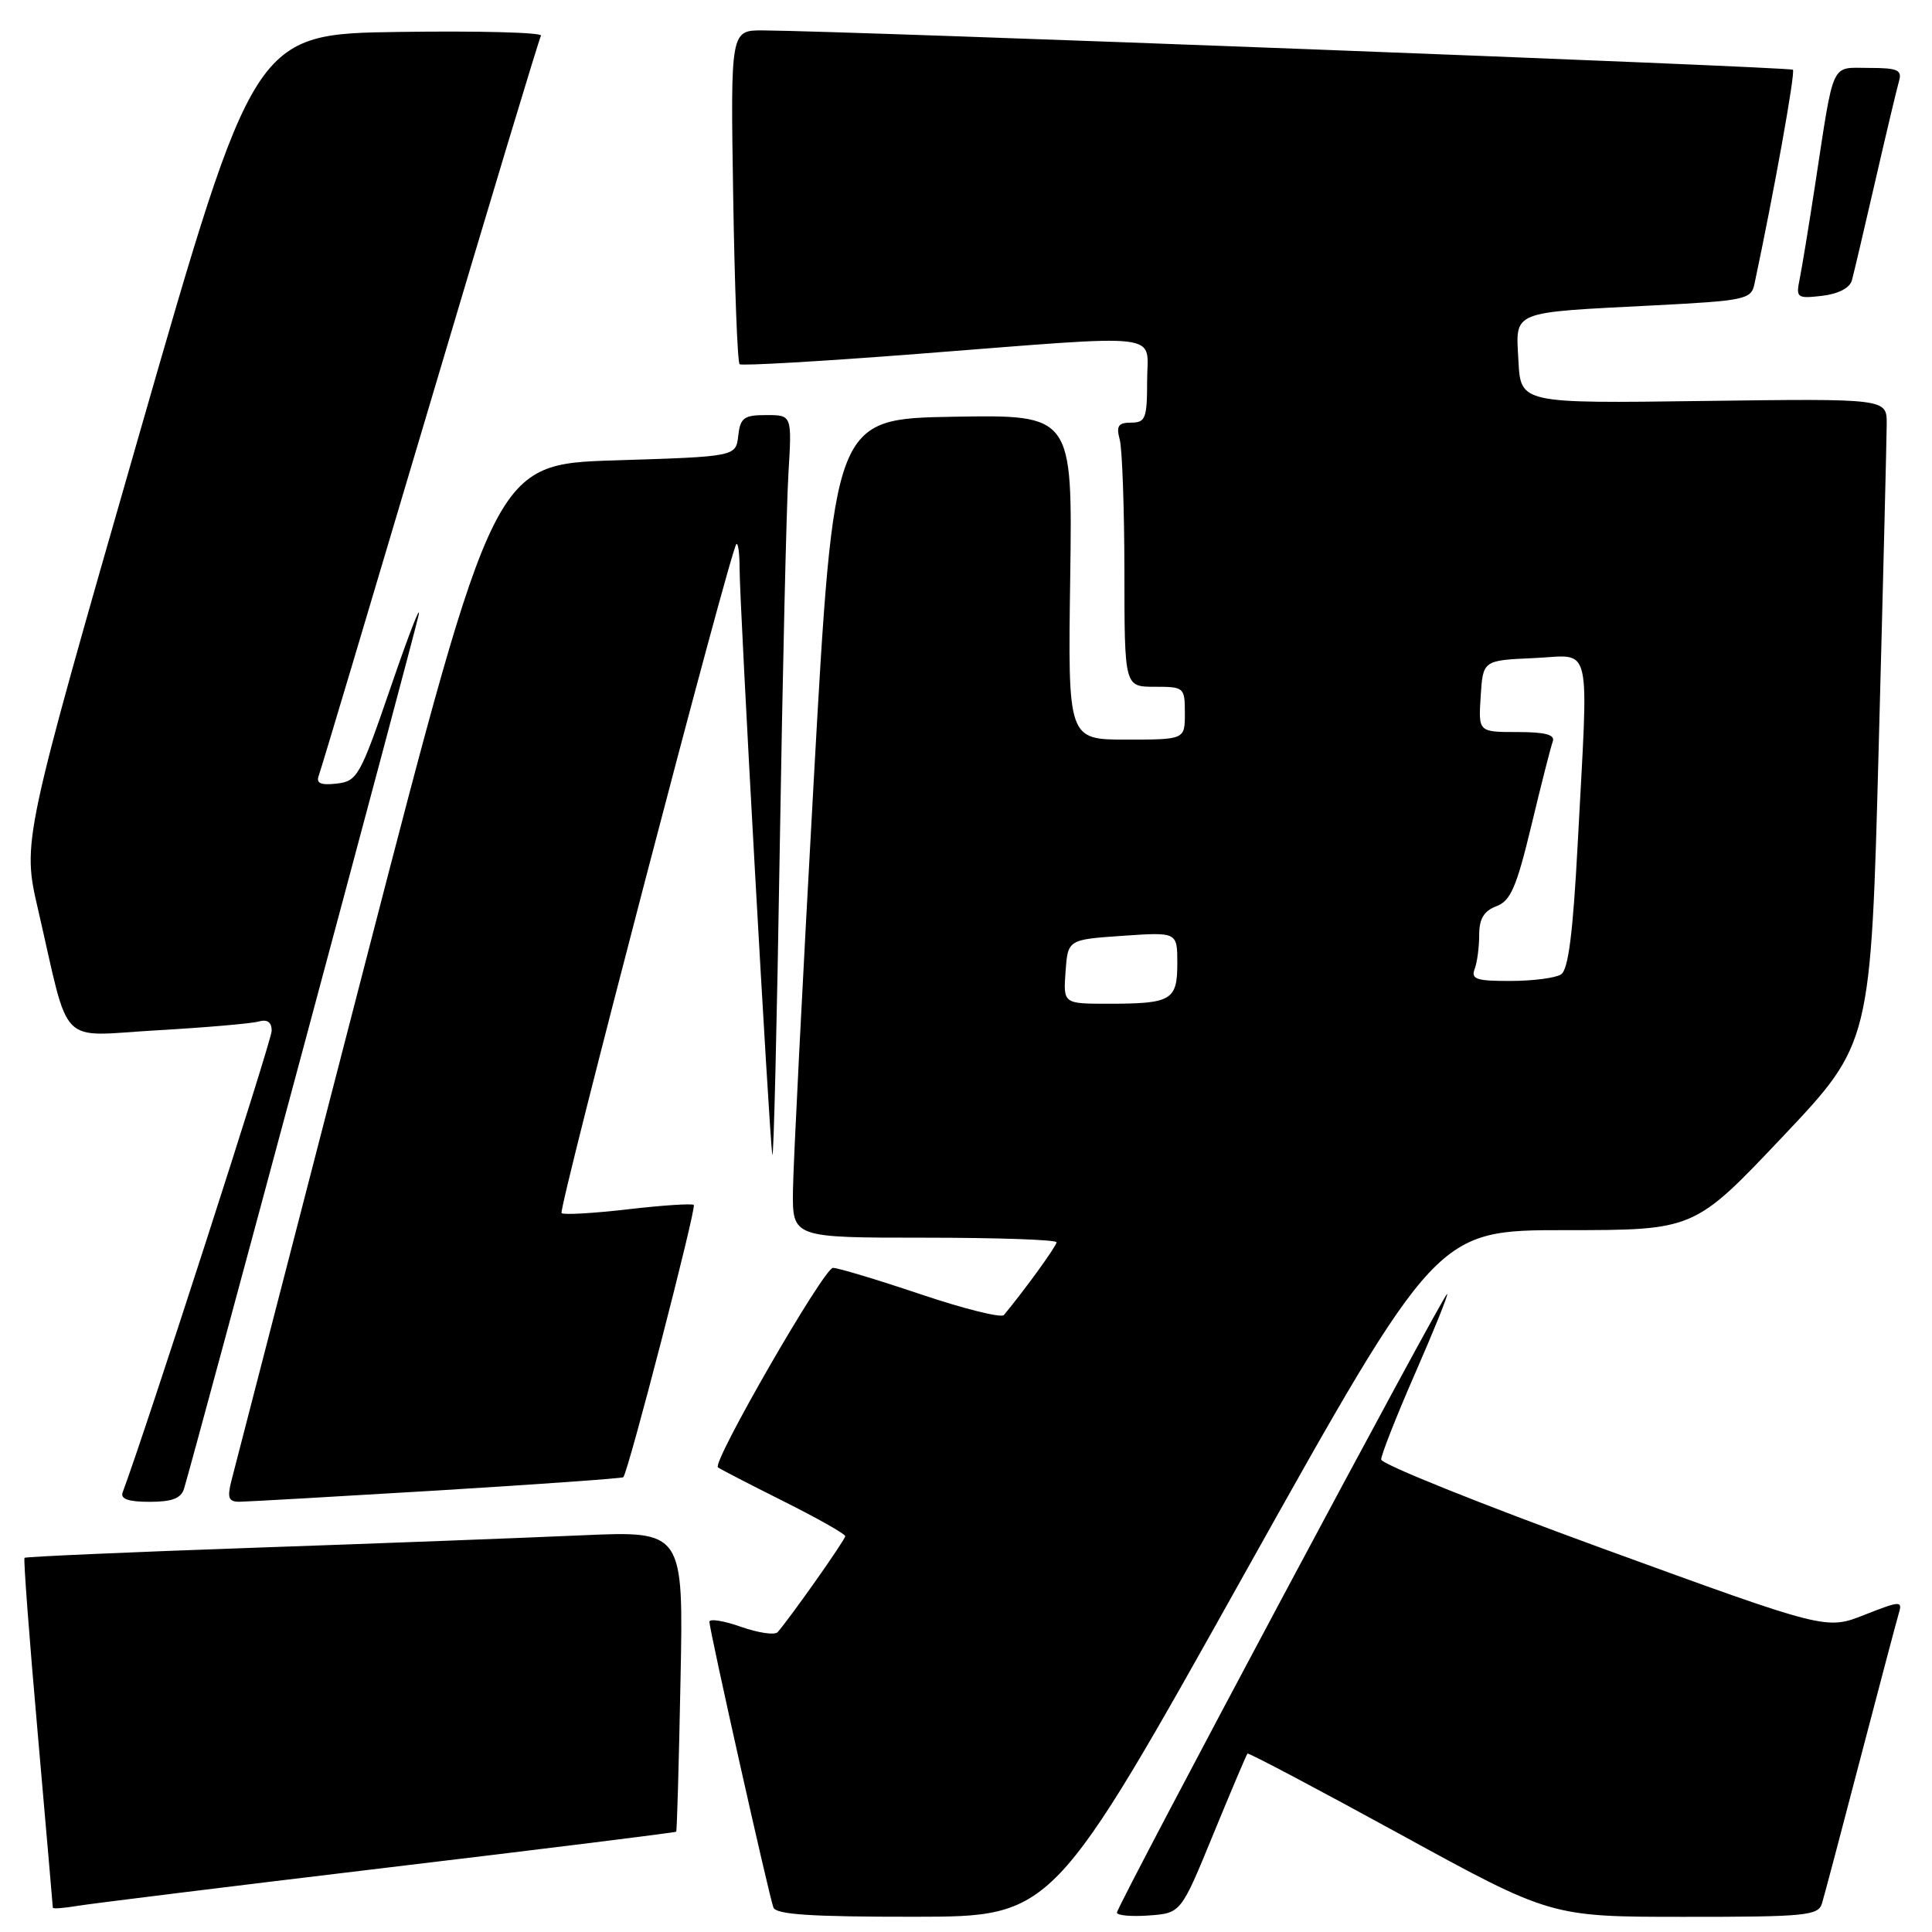 <?xml version="1.0" encoding="UTF-8" standalone="no"?>
<!DOCTYPE svg PUBLIC "-//W3C//DTD SVG 1.1//EN" "http://www.w3.org/Graphics/SVG/1.1/DTD/svg11.dtd" >
<svg xmlns="http://www.w3.org/2000/svg" xmlns:xlink="http://www.w3.org/1999/xlink" version="1.1" viewBox="0 0 256 256">
 <g >
 <path fill="currentColor"
d=" M 164.93 208.48 C 190.37 163.00 190.37 163.00 207.43 163.00 C 224.50 163.00 224.50 163.00 236.20 150.63 C 247.90 138.26 247.90 138.26 248.94 98.88 C 249.52 77.22 249.99 57.99 250.00 56.15 C 250.00 52.81 250.00 52.81 225.75 53.13 C 201.50 53.46 201.50 53.46 201.20 47.82 C 200.85 41.09 199.95 41.45 219.26 40.46 C 231.24 39.84 232.04 39.67 232.47 37.65 C 235.03 25.62 237.92 9.58 237.57 9.24 C 237.20 8.87 112.73 4.11 101.15 4.03 C 96.80 4.00 96.80 4.00 97.15 25.92 C 97.34 37.97 97.72 48.02 98.00 48.26 C 98.28 48.49 108.85 47.88 121.50 46.90 C 155.04 44.30 152.00 43.94 152.00 50.50 C 152.00 55.43 151.78 56.00 149.88 56.00 C 148.18 56.00 147.88 56.44 148.37 58.25 C 148.70 59.49 148.98 67.36 148.99 75.75 C 149.00 91.00 149.00 91.00 153.00 91.00 C 156.90 91.00 157.00 91.08 157.00 94.50 C 157.00 98.00 157.00 98.00 149.25 98.00 C 141.50 98.00 141.50 98.00 141.81 76.48 C 142.11 54.95 142.11 54.95 126.31 55.22 C 110.50 55.50 110.50 55.50 107.82 103.50 C 106.35 129.90 105.11 154.31 105.07 157.75 C 105.00 164.00 105.00 164.00 122.50 164.00 C 132.12 164.00 140.00 164.27 140.00 164.61 C 140.00 165.10 135.80 170.90 133.02 174.25 C 132.68 174.66 127.72 173.43 122.00 171.50 C 116.29 169.58 111.05 168.00 110.37 168.00 C 109.18 168.00 94.35 193.72 95.13 194.43 C 95.33 194.61 99.21 196.62 103.75 198.89 C 108.29 201.16 112.00 203.26 112.00 203.55 C 112.00 204.03 104.73 214.34 103.04 216.27 C 102.67 216.69 100.48 216.37 98.18 215.56 C 95.88 214.75 94.00 214.45 94.00 214.90 C 94.00 215.96 101.87 251.12 102.48 252.75 C 102.82 253.69 107.49 253.99 121.22 253.98 C 139.50 253.96 139.50 253.96 164.93 208.48 Z  M 160.76 243.06 C 163.12 237.32 165.16 232.50 165.30 232.36 C 165.44 232.22 174.54 237.03 185.53 243.05 C 205.50 253.99 205.50 253.99 223.18 253.99 C 239.15 254.00 240.92 253.83 241.41 252.25 C 241.71 251.29 244.00 242.62 246.51 233.00 C 249.03 223.38 251.32 214.71 251.61 213.74 C 252.11 212.10 251.78 212.11 247.07 213.97 C 241.99 215.98 241.99 215.98 212.51 205.24 C 196.30 199.33 183.02 194.00 183.01 193.39 C 183.01 192.79 185.03 187.65 187.51 181.98 C 189.99 176.32 191.90 171.58 191.76 171.45 C 191.43 171.15 148.00 252.52 148.00 253.43 C 148.00 253.81 149.91 253.98 152.24 253.81 C 156.48 253.50 156.48 253.50 160.76 243.06 Z  M 51.46 247.45 C 72.34 244.96 89.50 242.82 89.60 242.71 C 89.70 242.59 89.96 233.58 90.17 222.67 C 90.57 202.84 90.57 202.84 77.03 203.44 C 69.59 203.77 50.00 204.52 33.51 205.09 C 17.02 205.67 3.40 206.27 3.25 206.42 C 3.09 206.57 3.88 216.99 4.99 229.58 C 6.09 242.17 7.00 252.61 7.00 252.78 C 7.00 252.95 8.46 252.84 10.25 252.54 C 12.04 252.24 30.58 249.95 51.46 247.45 Z  M 24.39 197.25 C 26.07 191.59 54.97 83.97 55.47 81.50 C 55.80 79.85 54.15 84.12 51.79 91.00 C 47.72 102.86 47.35 103.52 44.61 103.83 C 42.54 104.07 41.87 103.79 42.22 102.83 C 42.50 102.10 49.13 79.90 56.97 53.50 C 64.81 27.10 71.43 5.15 71.68 4.73 C 71.94 4.30 63.49 4.08 52.92 4.23 C 33.69 4.50 33.69 4.50 18.32 58.00 C 2.95 111.50 2.95 111.50 5.04 120.50 C 9.35 139.16 7.50 137.28 20.81 136.52 C 27.24 136.15 33.29 135.63 34.25 135.36 C 35.43 135.03 36.00 135.43 36.00 136.59 C 36.00 137.87 19.28 189.67 16.25 197.75 C 15.93 198.62 17.01 199.00 19.83 199.00 C 22.81 199.00 24.00 198.54 24.39 197.25 Z  M 57.91 197.50 C 71.34 196.68 82.44 195.89 82.59 195.74 C 83.24 195.09 92.32 160.00 91.93 159.66 C 91.69 159.45 87.76 159.71 83.19 160.24 C 78.61 160.77 74.66 161.00 74.41 160.74 C 73.94 160.28 96.77 72.90 97.57 72.10 C 97.80 71.86 98.00 73.32 98.00 75.33 C 98.00 80.23 101.96 151.09 102.34 153.00 C 102.51 153.82 102.95 135.60 103.32 112.50 C 103.69 89.40 104.21 67.01 104.47 62.75 C 104.94 55.00 104.94 55.00 101.54 55.00 C 98.57 55.00 98.09 55.35 97.82 57.75 C 97.50 60.50 97.50 60.50 81.50 61.00 C 65.50 61.50 65.50 61.50 48.42 127.50 C 39.03 163.80 31.03 194.74 30.65 196.25 C 30.09 198.48 30.30 199.00 31.73 198.99 C 32.70 198.98 44.49 198.31 57.91 197.50 Z  M 245.39 37.14 C 245.63 36.24 247.03 30.32 248.48 24.00 C 249.93 17.68 251.35 11.71 251.63 10.75 C 252.06 9.27 251.45 9.00 247.65 9.00 C 242.51 9.00 243.07 7.77 240.51 24.50 C 239.67 30.00 238.74 35.65 238.45 37.05 C 237.96 39.46 238.13 39.58 241.43 39.20 C 243.58 38.95 245.11 38.16 245.39 37.14 Z  M 141.19 128.75 C 141.50 124.50 141.50 124.50 148.75 124.00 C 156.00 123.50 156.00 123.50 156.00 127.64 C 156.00 132.55 155.23 133.00 146.86 133.00 C 140.89 133.00 140.89 133.00 141.19 128.75 Z  M 195.39 128.42 C 195.73 127.55 196.00 125.51 196.00 123.89 C 196.00 121.75 196.62 120.71 198.28 120.08 C 200.17 119.37 200.95 117.55 202.92 109.36 C 204.22 103.94 205.49 98.94 205.75 98.25 C 206.08 97.35 204.76 97.00 201.05 97.00 C 195.89 97.00 195.89 97.00 196.20 92.25 C 196.50 87.50 196.50 87.50 203.25 87.20 C 211.10 86.86 210.50 84.32 209.05 111.88 C 208.42 123.74 207.81 128.50 206.84 129.12 C 206.10 129.59 203.09 129.98 200.14 129.98 C 195.67 130.00 194.89 129.74 195.39 128.42 Z "/>
</g>
</svg>